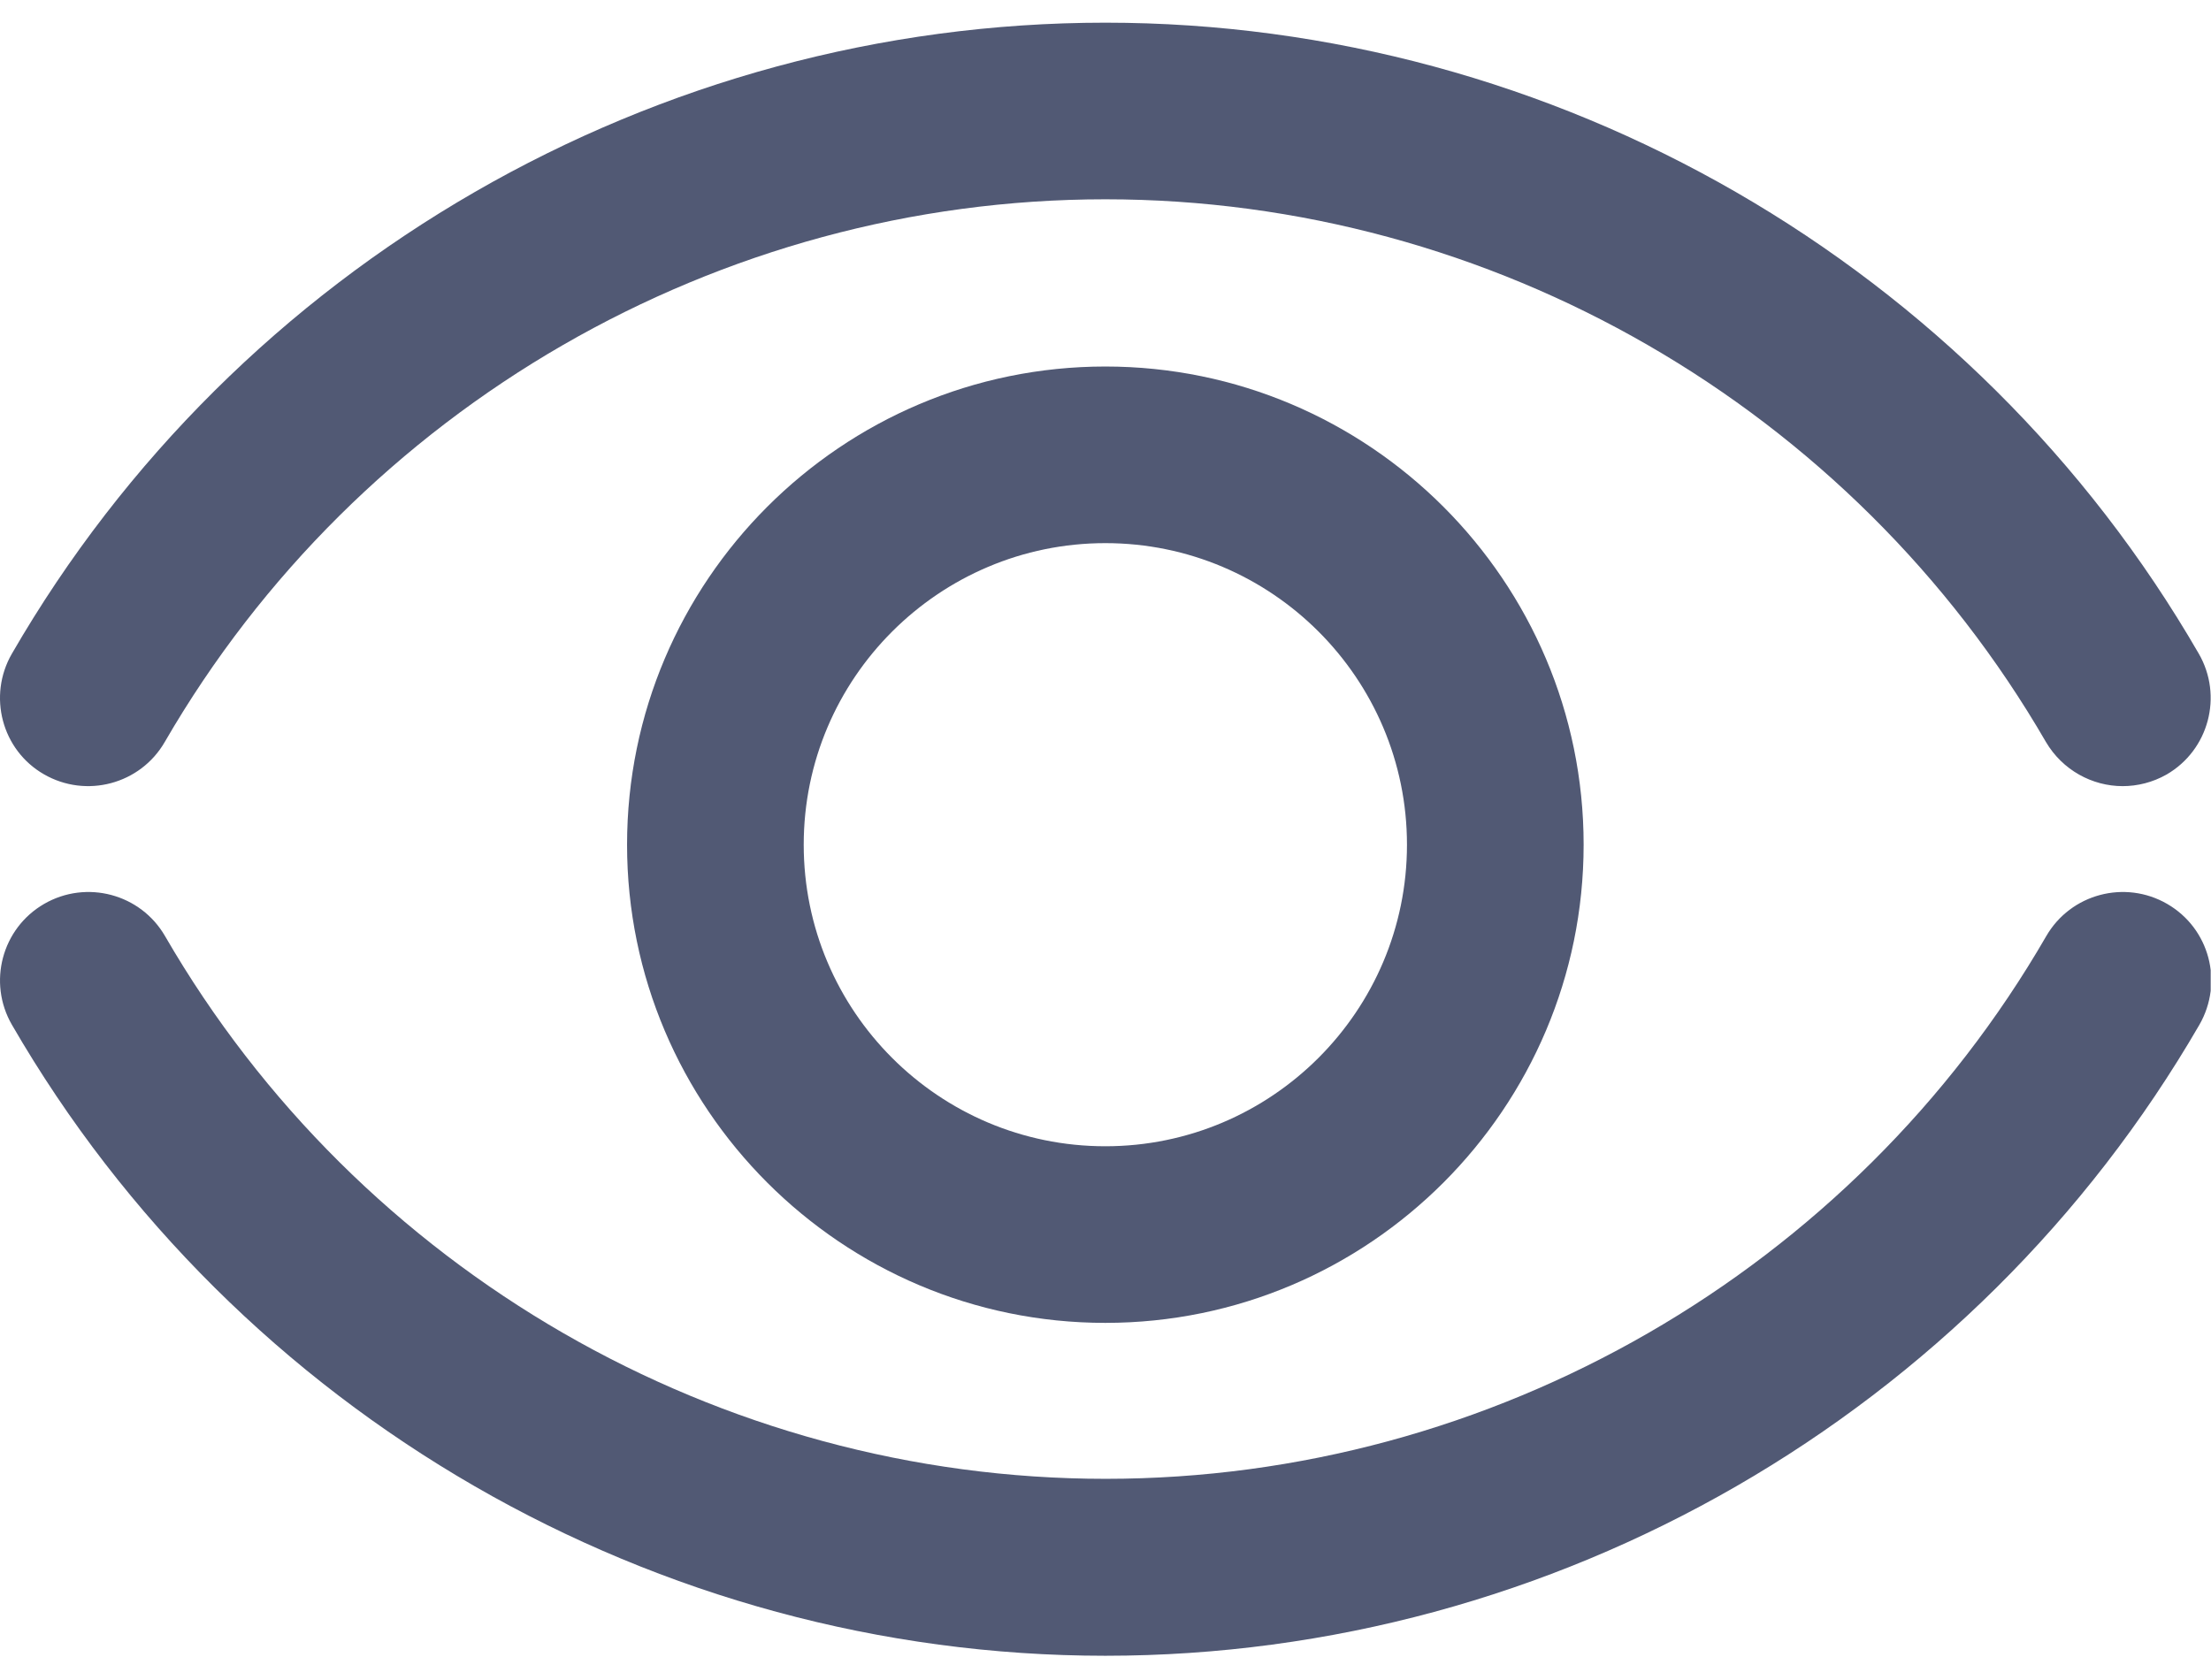 <?xml version="1.0" encoding="utf-8"?>
<!-- Generator: Adobe Illustrator 16.0.0, SVG Export Plug-In . SVG Version: 6.00 Build 0)  -->
<!DOCTYPE svg PUBLIC "-//W3C//DTD SVG 1.1//EN" "http://www.w3.org/Graphics/SVG/1.1/DTD/svg11.dtd">
<svg version="1.1" id="图层_1" xmlns="http://www.w3.org/2000/svg" xmlns:xlink="http://www.w3.org/1999/xlink" x="0px" y="0px"
	 width="25px" height="19px" viewBox="0 0 705.9 523" style="enable-background:new 0 0 705.9 523;" fill="#515974" xml:space="preserve">
<g>
	<g>
		<defs>
			<rect id="SVGID_1_" width="705.8" height="523"/>
		</defs>
		<clipPath id="SVGID_2_">
			<use xlink:href="#SVGID_1_"  style="overflow:visible;"/>
		</clipPath>
		<path style="clip-path:url(#SVGID_2_);" d="M352.9,522C209.5,522,75.7,444.8,3.8,320.5c-7.8-13.5-3.2-30.8,10.3-38.6
			c13.5-7.8,30.8-3.2,38.6,10.3c61.9,106.9,176.9,173.3,300.3,173.3c123.4,0,238.5-66.4,300.3-173.3c7.8-13.5,25.1-18.1,38.6-10.3
			c13.5,7.8,18.1,25,10.3,38.6C630.2,444.8,496.4,522,352.9,522L352.9,522z M677.7,244.3c-9.7,0-19.2-5.1-24.5-14.1
			C591.3,123.3,476.3,56.9,352.9,56.9c-123.4,0-238.4,66.4-300.3,173.3c-7.8,13.5-25.1,18.1-38.6,10.3C0.6,232.8-4,215.5,3.8,202
			C75.7,77.6,209.5,0.5,352.9,0.5c143.4,0,277.3,77.2,349.1,201.5c7.8,13.5,3.2,30.8-10.3,38.6C687.3,243.1,682.4,244.3,677.7,244.3
			L677.7,244.3z M677.7,244.3"/>
	</g>
	<path d="M352.9,415.7c-84.2,0-152.7-68.5-152.7-152.7c0-84.2,68.5-152.7,152.7-152.7c84.2,0,152.7,68.5,152.7,152.7
		C505.6,347.1,437.2,415.7,352.9,415.7L352.9,415.7z M352.9,166.7c-53,0-96.3,43.1-96.3,96.3c0,53.1,43.1,96.3,96.3,96.3
		c53.1,0,96.3-43.2,96.3-96.3C449.2,209.9,406,166.7,352.9,166.7L352.9,166.7z M352.9,166.7"/>
</g>
</svg>
